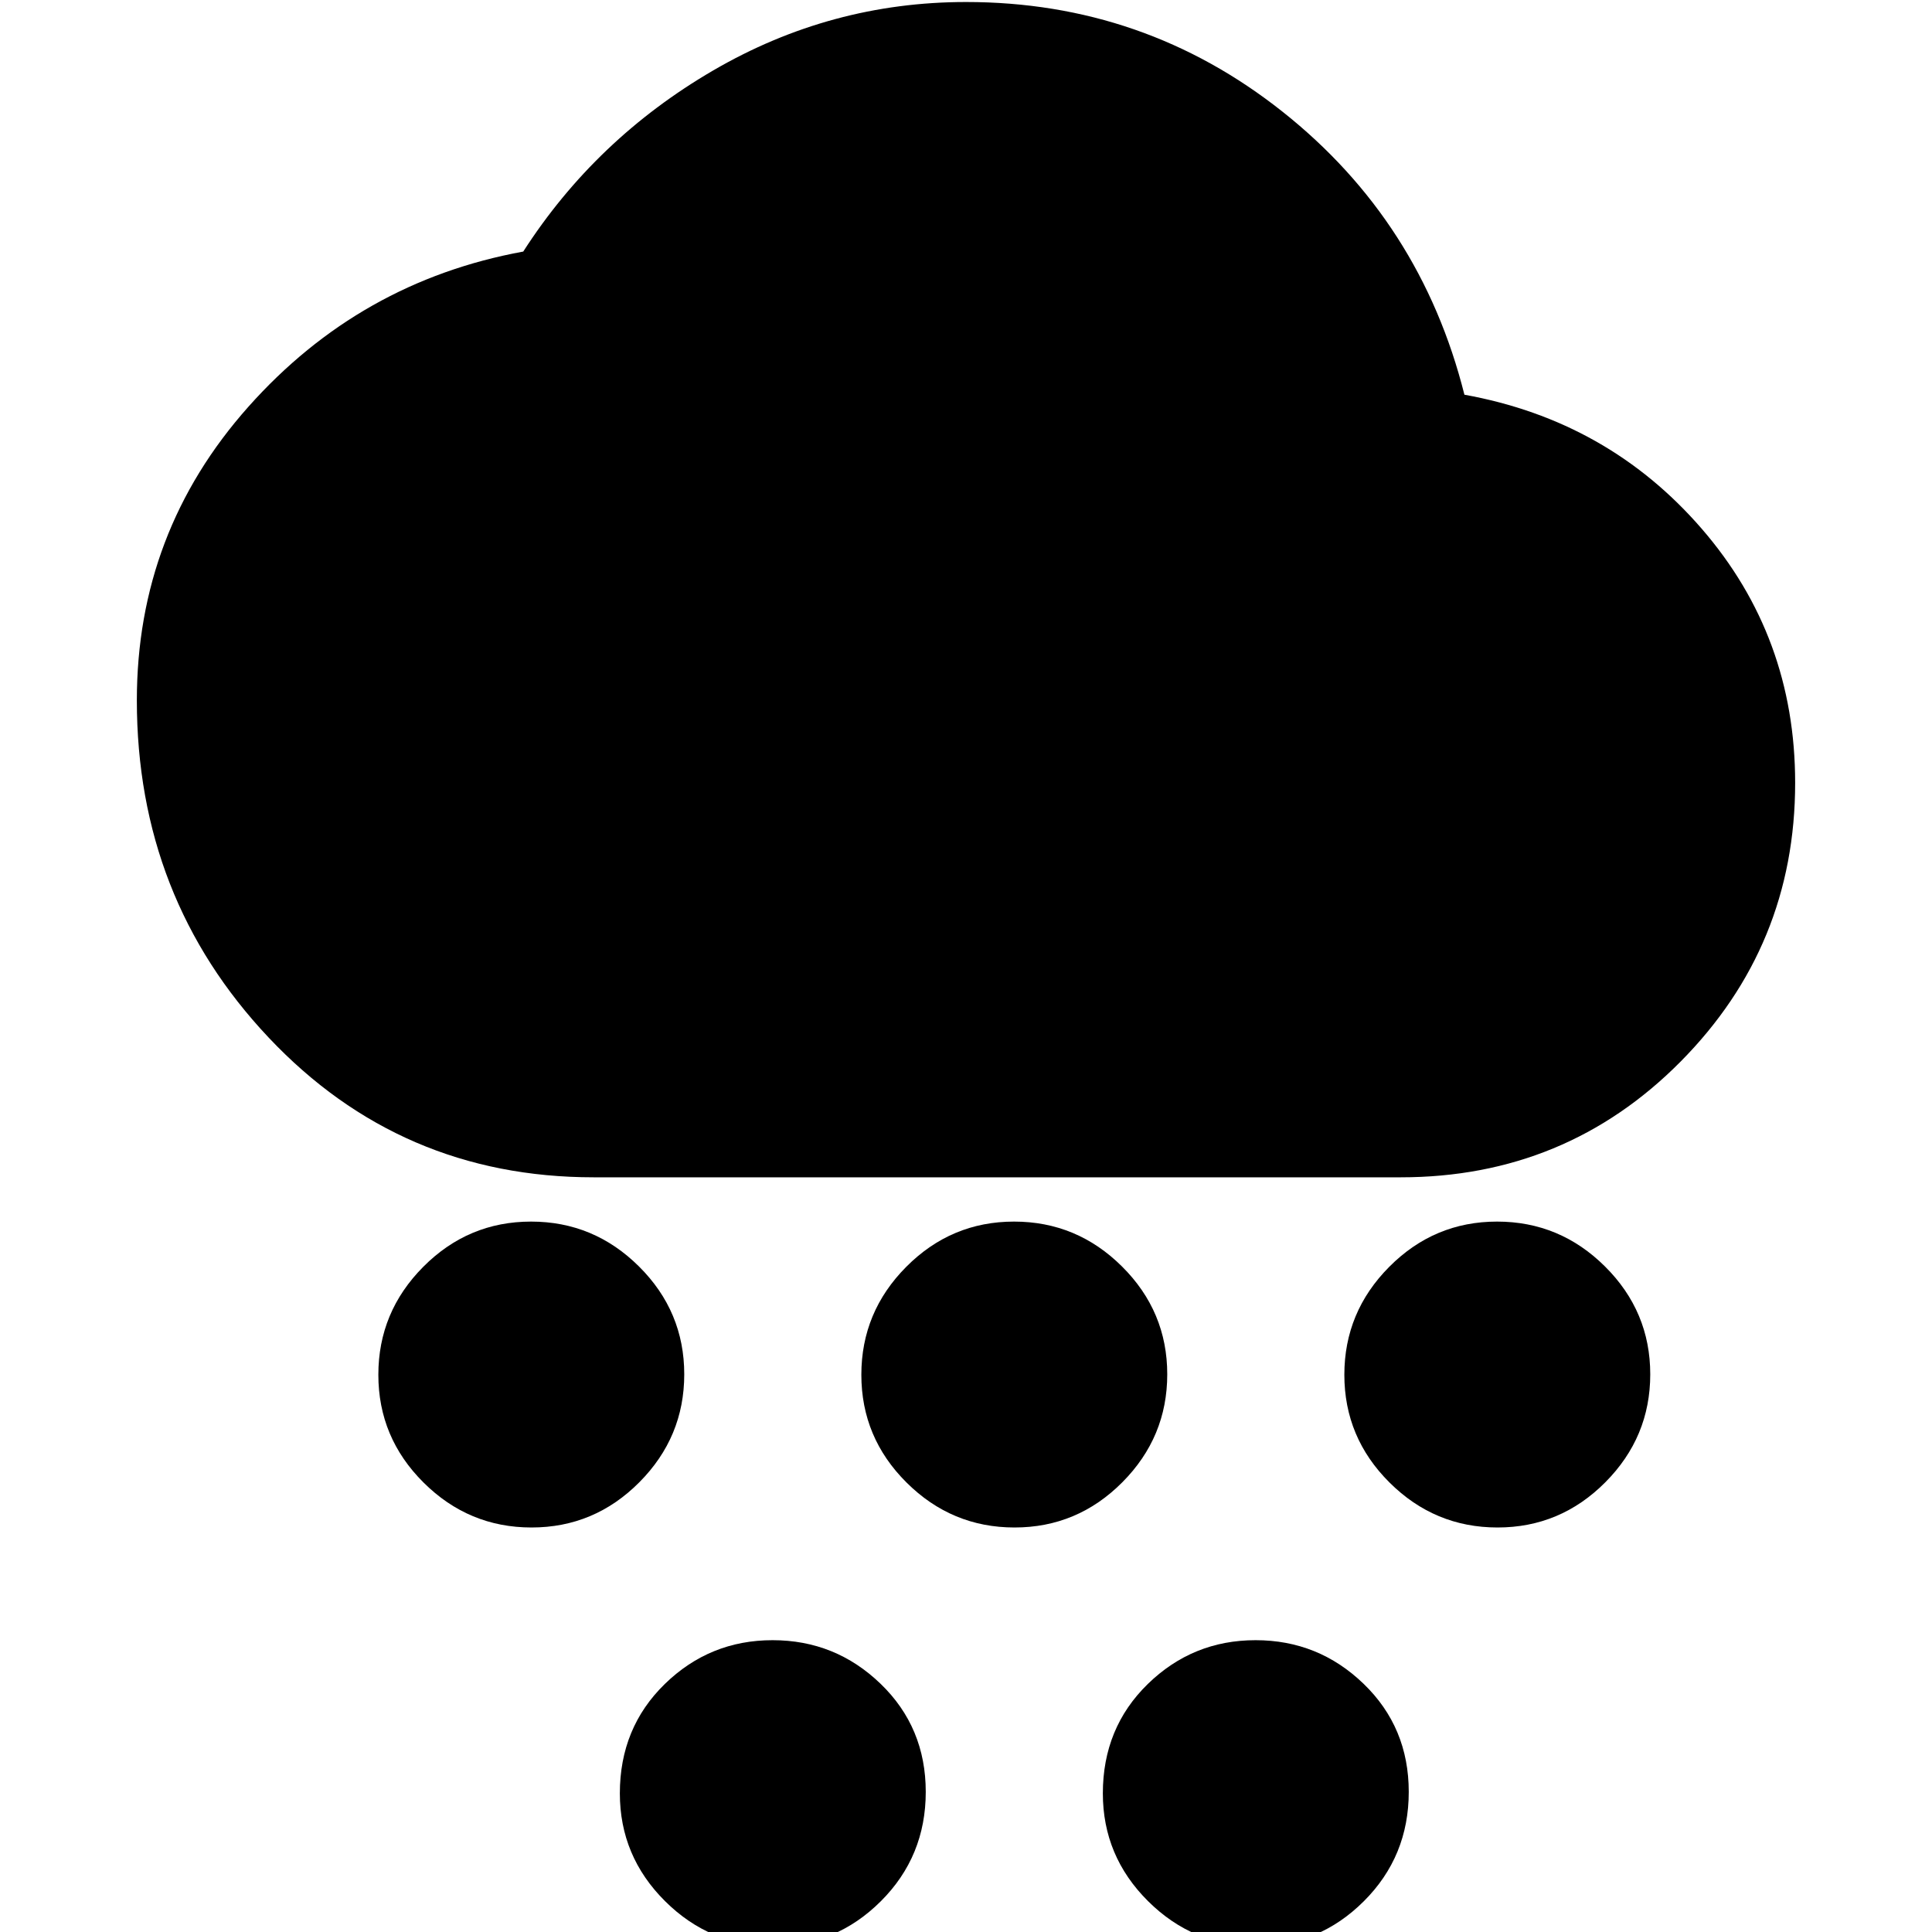 <svg xmlns="http://www.w3.org/2000/svg" height="20" viewBox="0 -960 960 960" width="20"><path d="M264.11-201q-31.21 0-53.66-22.34Q188-245.67 188-276.89q0-31.21 22.34-53.66Q232.67-353 263.89-353q31.21 0 53.66 22.34Q340-308.33 340-277.11q0 31.21-22.34 53.66Q295.33-201 264.11-201Zm120 208q-31.21 0-53.66-22.34Q308-37.67 308-68.89q0-32.57 22.34-54.34Q352.67-145 383.89-145q31.21 0 53.66 21.66Q460-101.69 460-69.61q0 32.07-22.34 54.34Q415.33 7 384.11 7Zm120-208q-31.21 0-53.66-22.34Q428-245.67 428-276.89q0-31.21 22.34-53.66Q472.67-353 503.89-353q31.21 0 53.66 22.34Q580-308.33 580-277.11q0 31.21-22.34 53.66Q535.33-201 504.11-201Zm240 0q-31.21 0-53.66-22.34Q668-245.67 668-276.89q0-31.21 22.34-53.66Q712.67-353 743.89-353q31.21 0 53.66 22.34Q820-308.33 820-277.11q0 31.21-22.34 53.66Q775.33-201 744.11-201Zm-120 208q-31.21 0-53.66-22.34Q548-37.67 548-68.89q0-32.57 22.34-54.34Q592.67-145 623.89-145q31.21 0 53.66 21.66Q700-101.69 700-69.61q0 32.07-22.34 54.34Q655.33 7 624.11 7ZM295-375q-96 0-161.5-69.43T68-612q0-83.59 55.41-145.87Q178.82-820.14 260-835q36-56 94.39-90t125.64-34q88.53 0 157.25 54.5t90.38 140.63Q799-751 845.5-697.36 892-643.72 892-571q0 81.08-56.96 138.54Q778.08-375 696-375H295Z"/></svg>